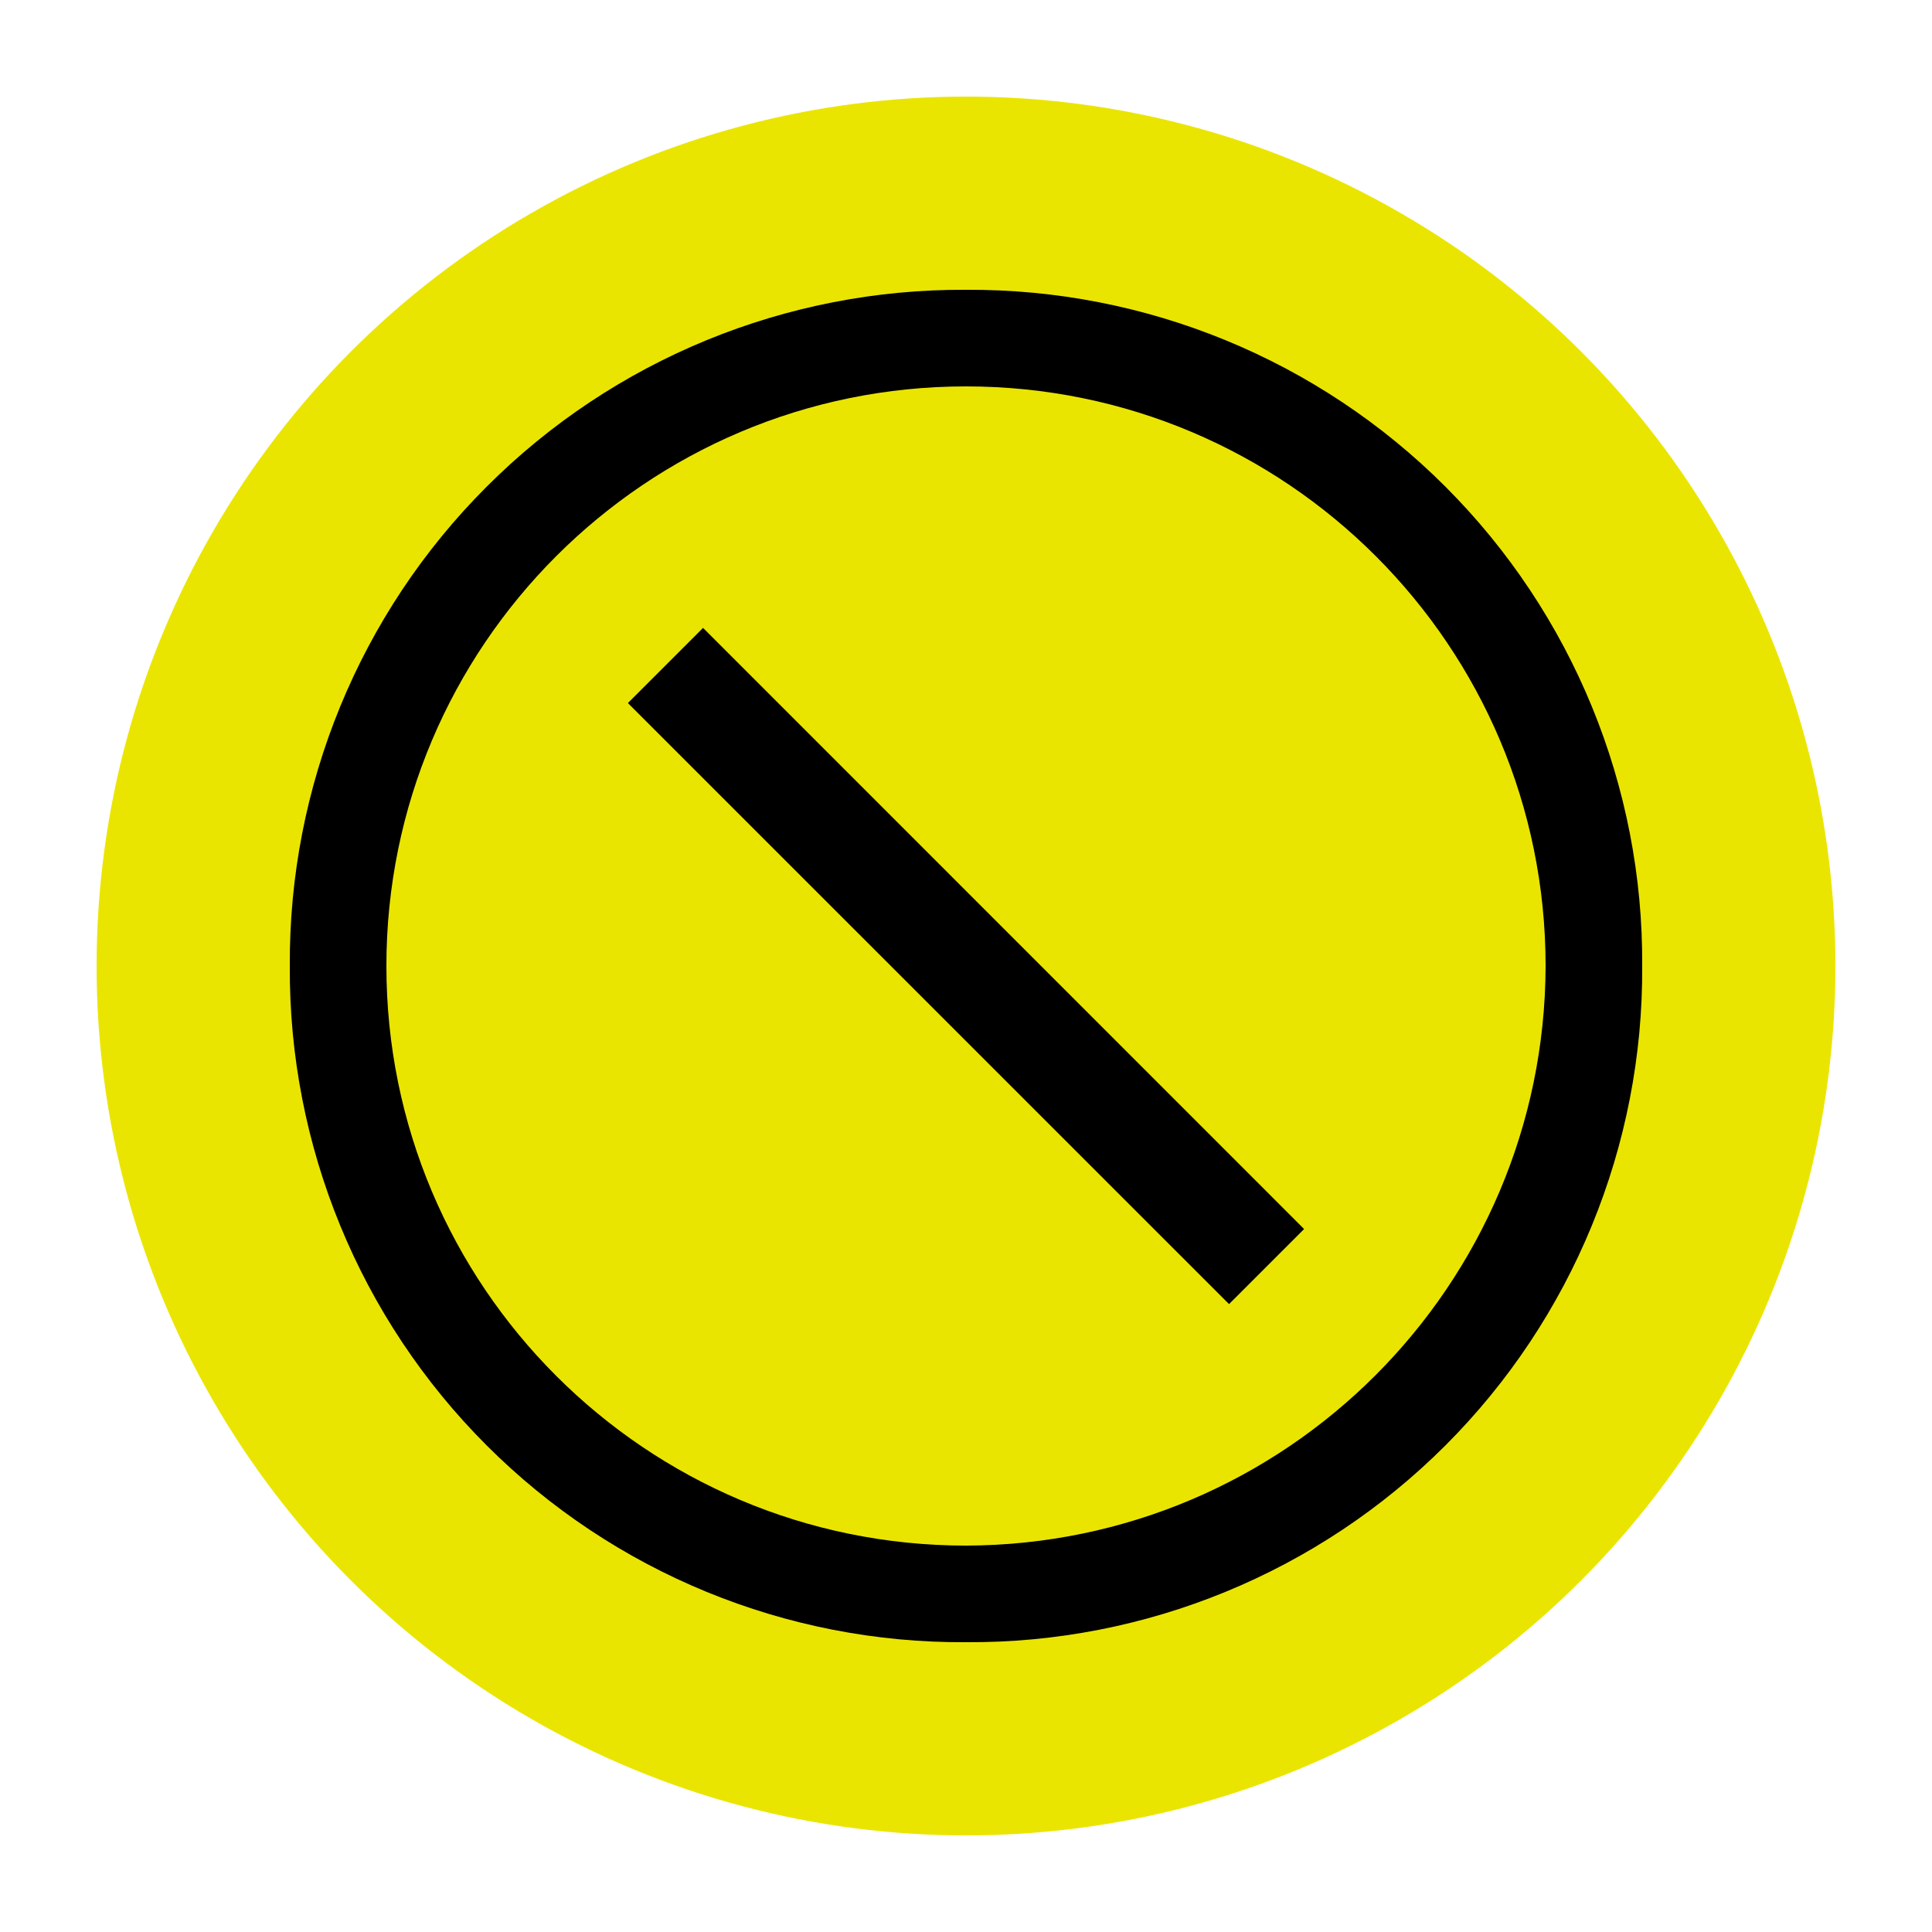 <svg xmlns="http://www.w3.org/2000/svg" width="20" height="20" viewBox="0 0 20 20"><g fill="none" fill-rule="evenodd"><circle cx="10" cy="10" r="9" fill="#EAE500"/><path fill="#000" d="M3.5,4.278 L4.278,3.5 L10.5,9.723 L9.723,10.5 Z M7,0 C5.14,-0.011 3.353,0.722 2.038,2.038 C0.722,3.353 -0.011,5.14 0,7 C-0.011,8.86 0.722,10.648 2.038,11.963 C3.353,13.278 5.14,14.012 7,14 C8.86,14.012 10.648,13.278 11.963,11.963 C13.278,10.648 14.012,8.86 14,7 C14.012,5.14 13.278,3.353 11.963,2.038 C10.648,0.722 8.86,-0.011 7,0 Z M7,13 C3.687,13 1,10.314 1,7 C1,3.687 3.687,1 7,1 C10.314,1 13,3.687 13,7 C12.991,10.31 10.31,12.991 7,13 L7,13 Z" transform="translate(3 3)"/></g></svg>